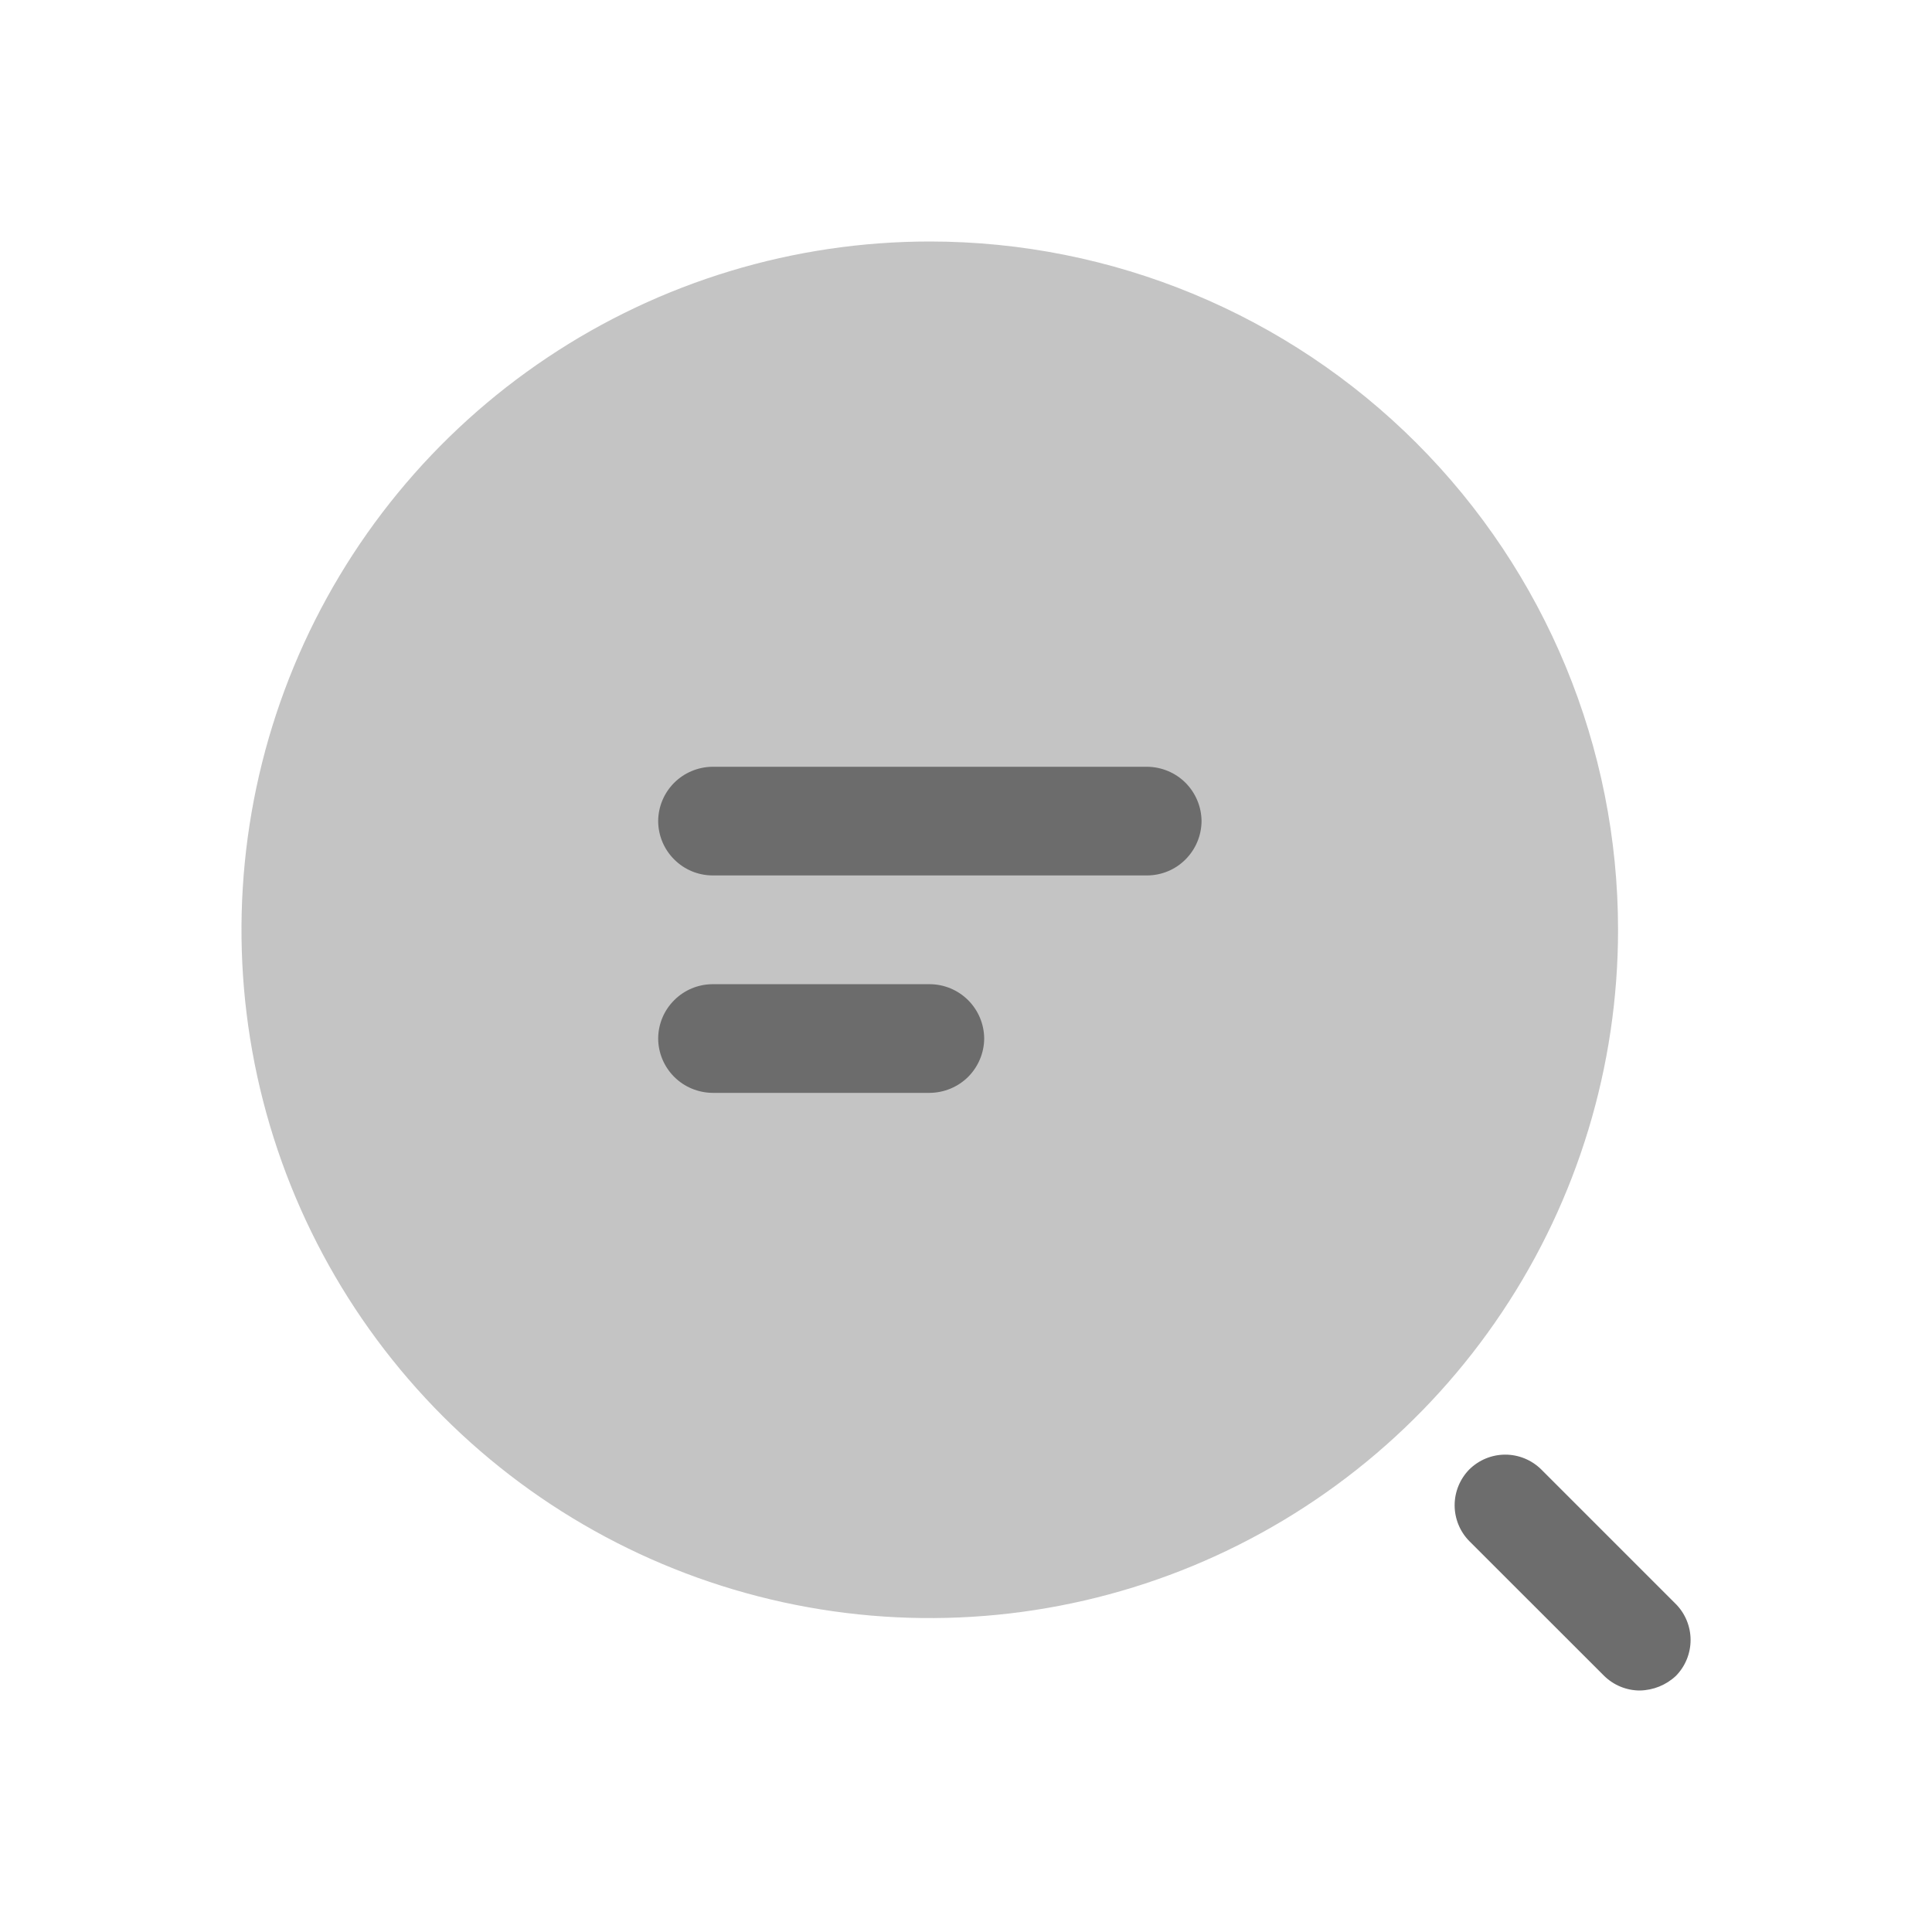 <svg width="24" height="24" viewBox="0 0 24 24" fill="none" xmlns="http://www.w3.org/2000/svg">
<path d="M14.251 10.875H8.851C8.672 10.874 8.501 10.803 8.375 10.676C8.248 10.55 8.177 10.379 8.176 10.2C8.177 10.022 8.248 9.851 8.375 9.724C8.501 9.598 8.672 9.527 8.851 9.525H14.251C14.43 9.527 14.601 9.598 14.727 9.724C14.853 9.851 14.925 10.022 14.926 10.2C14.925 10.379 14.853 10.55 14.727 10.676C14.601 10.803 14.43 10.874 14.251 10.875Z" fill="#6D6D6D"/>
<path d="M11.551 13.576H8.851C8.672 13.574 8.501 13.503 8.375 13.377C8.248 13.25 8.177 13.079 8.176 12.901C8.177 12.722 8.248 12.551 8.375 12.425C8.501 12.298 8.672 12.227 8.851 12.226H11.551C11.729 12.227 11.9 12.298 12.027 12.425C12.153 12.551 12.225 12.722 12.226 12.901C12.225 13.079 12.153 13.25 12.027 13.377C11.9 13.503 11.729 13.574 11.551 13.576Z" fill="#6D6D6D"/>
<path opacity="0.4" d="M20.1 11.55C20.1 13.241 19.599 14.894 18.659 16.3C17.72 17.706 16.384 18.802 14.822 19.45C13.26 20.097 11.541 20.266 9.882 19.936C8.224 19.606 6.7 18.792 5.504 17.596C4.309 16.4 3.494 14.877 3.164 13.218C2.834 11.56 3.004 9.841 3.651 8.278C4.298 6.716 5.394 5.38 6.8 4.441C8.206 3.501 9.859 3 11.55 3C13.818 3 15.993 3.901 17.596 5.504C19.2 7.108 20.1 9.283 20.1 11.55Z" fill="#6D6D6D"/>
<path d="M20.37 21C20.206 21 20.047 20.935 19.929 20.82L18.253 19.145C18.136 19.027 18.07 18.866 18.07 18.699C18.07 18.532 18.136 18.372 18.253 18.253C18.372 18.136 18.532 18.07 18.699 18.07C18.866 18.07 19.026 18.136 19.145 18.253L20.819 19.927C20.936 20.046 21.001 20.206 21.001 20.372C21.001 20.539 20.936 20.699 20.819 20.818C20.697 20.933 20.537 20.997 20.37 21Z" fill="#6D6D6D"/>
</svg>
